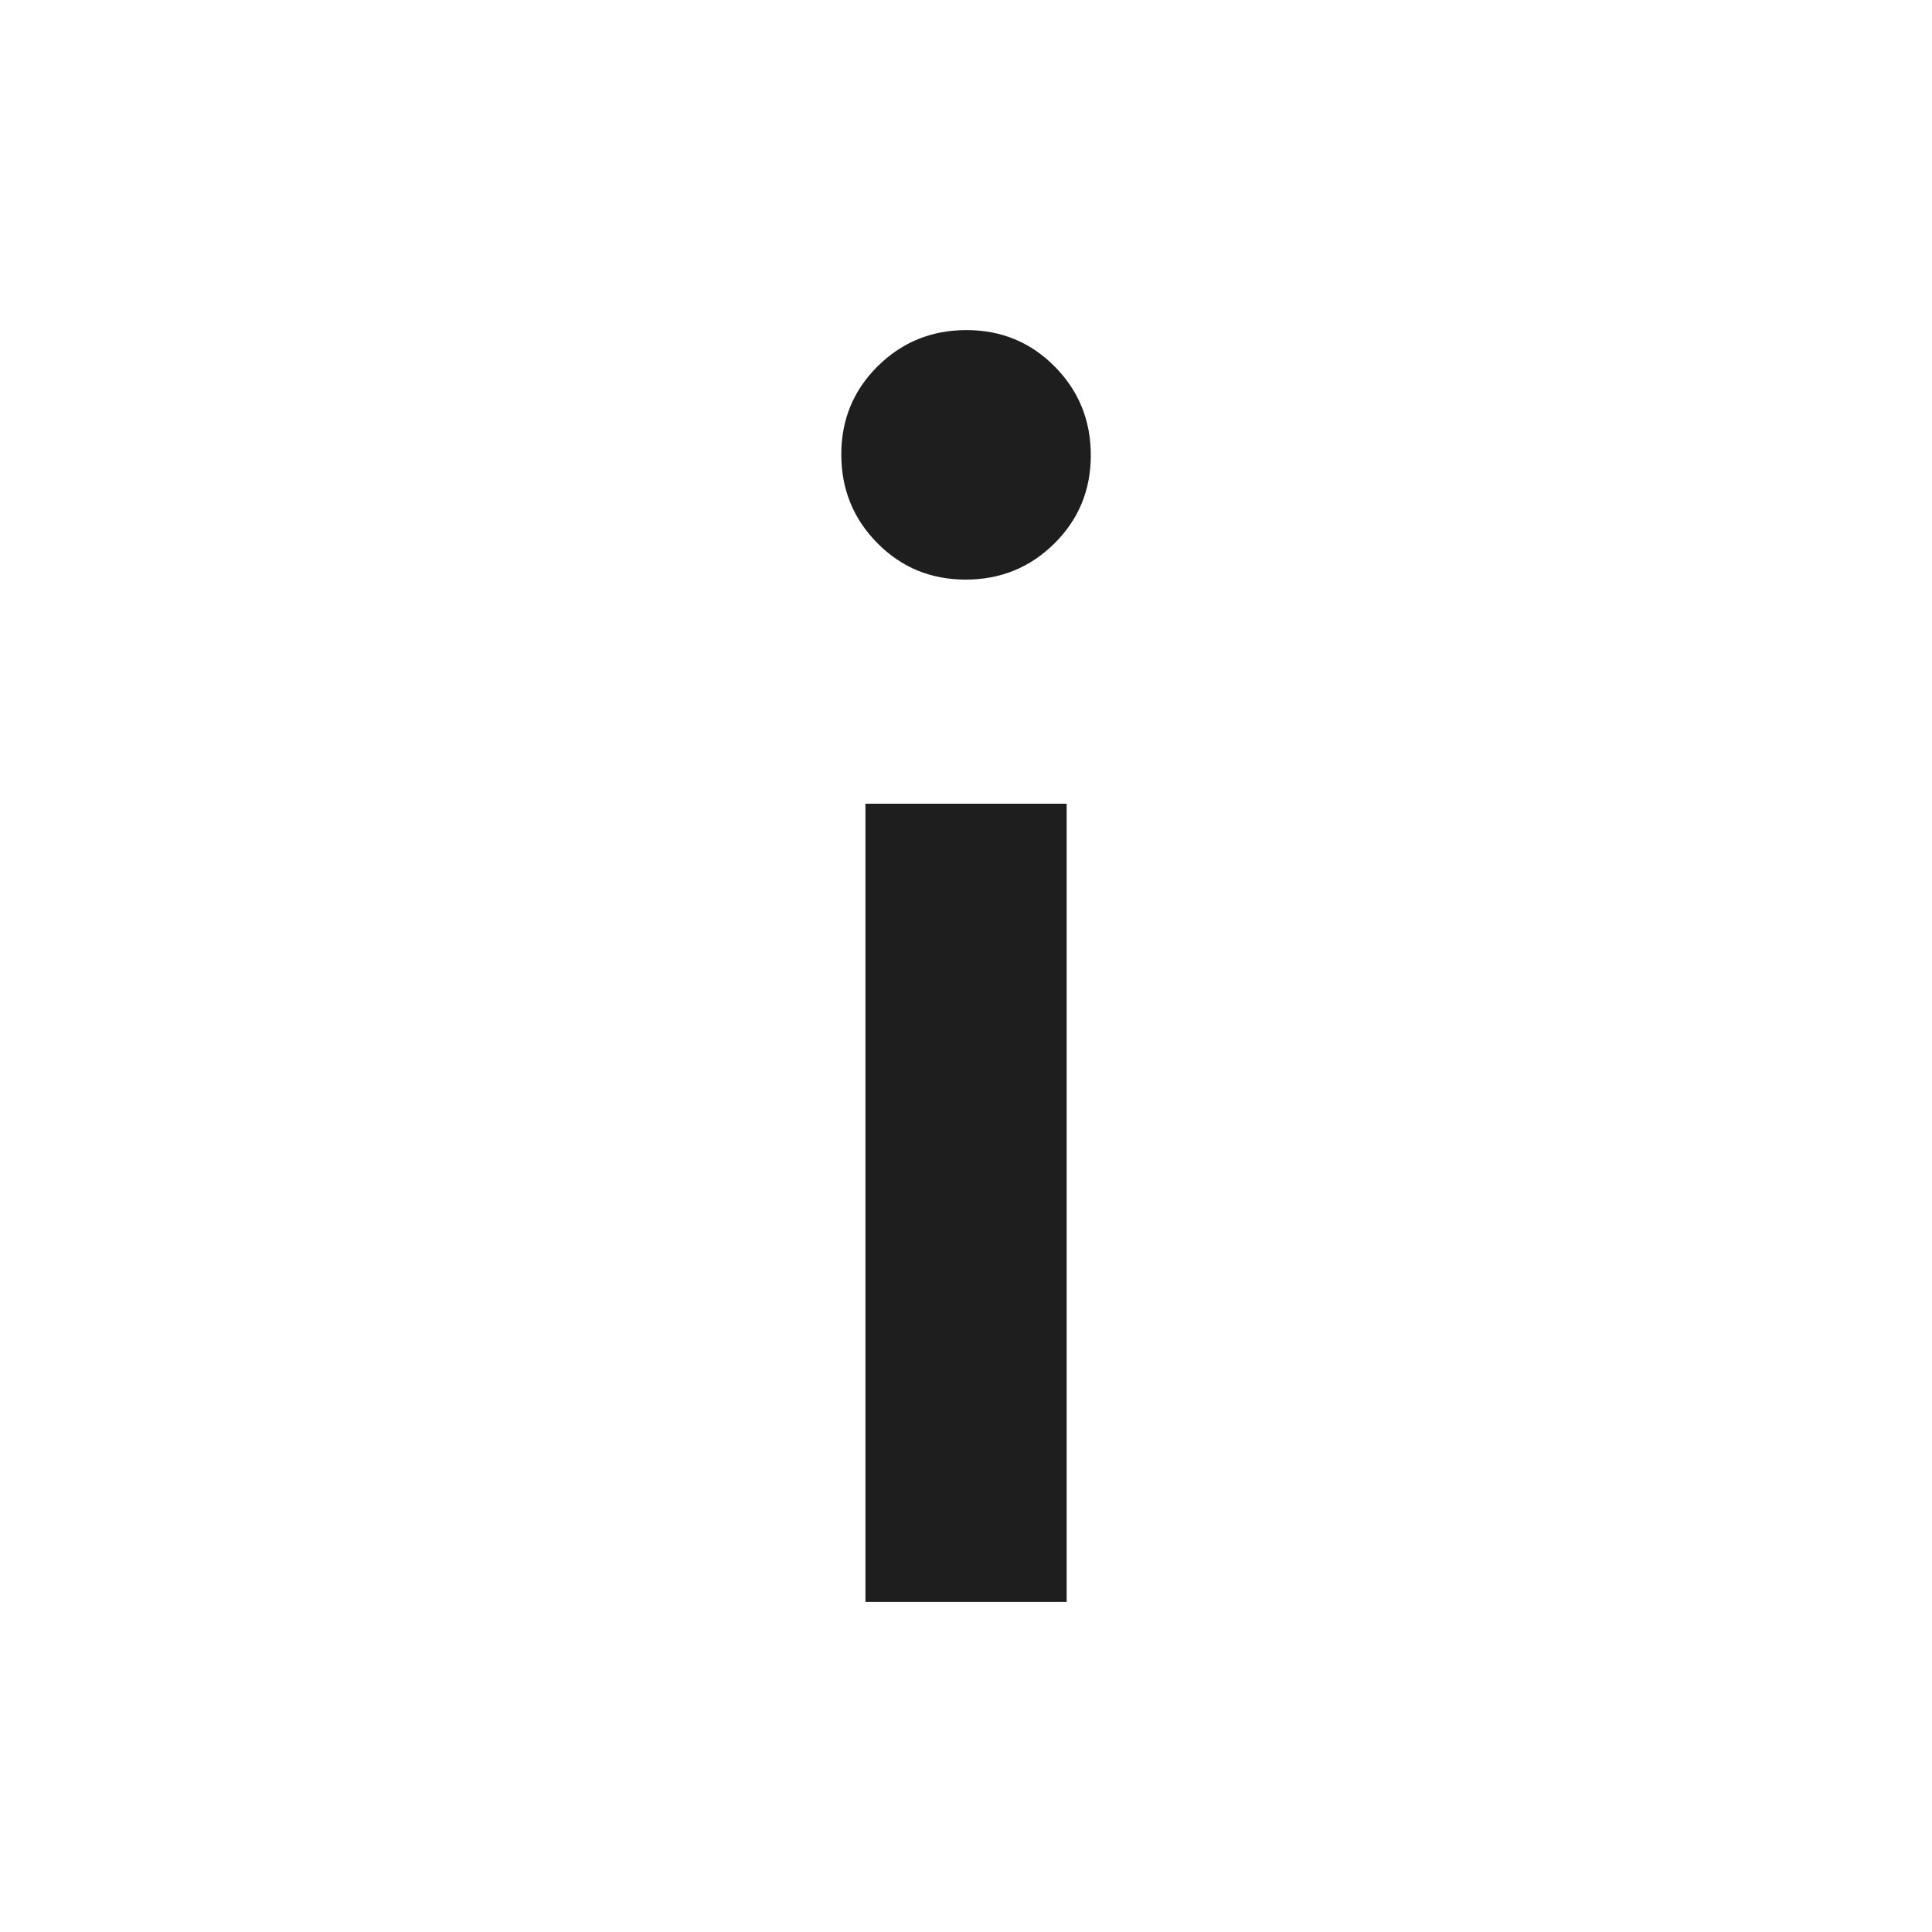 <svg fill="none" height="20" viewBox="0 0 20 20" width="20" xmlns="http://www.w3.org/2000/svg"><path d="m9.996 6c-.36 0-.665-.126-.914-.378-.249-.252-.373-.558-.373-.918s.126-.665.378-.914c.252-.249.558-.373.918-.373.36 0 .665.126.914.378.249.252.373.558.373.918s-.126.665-.378.914c-.252.249-.558.373-.918.373zm-1.037 10.583v-8.263h2.083v8.263z" fill="#1e1e1e"/></svg>